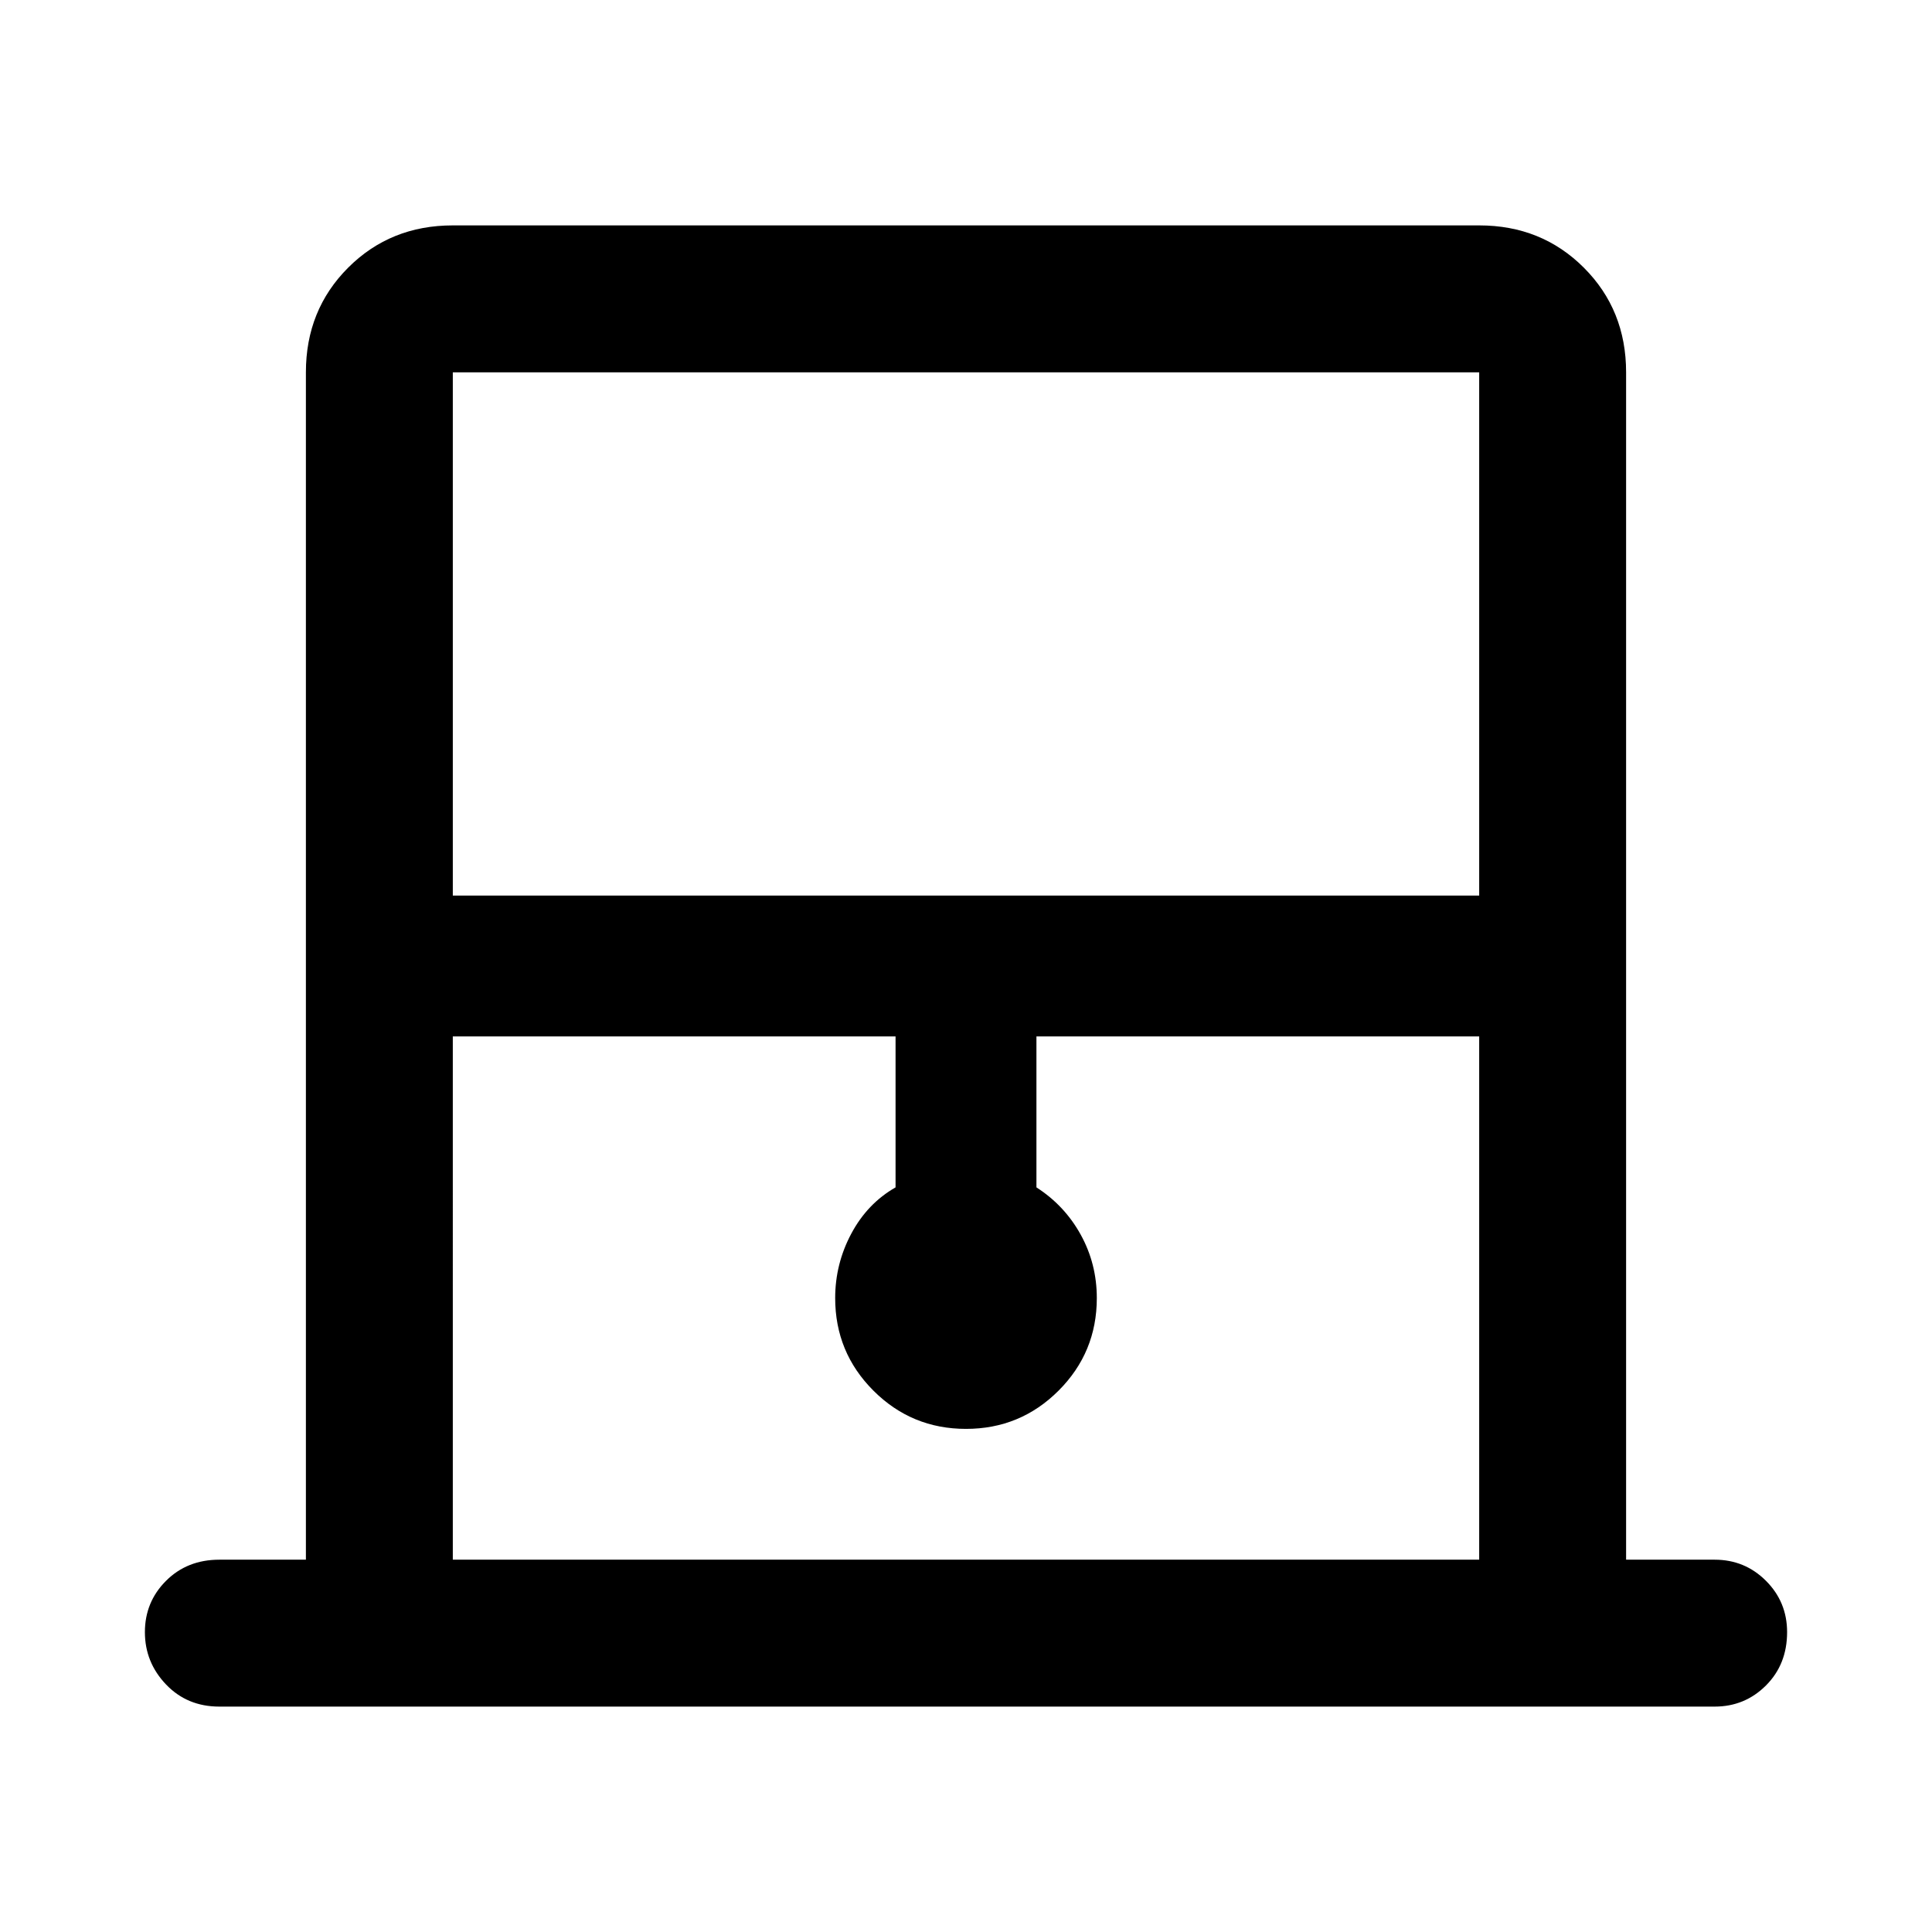 <svg xmlns="http://www.w3.org/2000/svg" height="48" width="48"><path d="M11.25 22.25h25.5v-13h-25.5Zm0 16.5h25.5v-13h-11v3.75q.7.45 1.1 1.175.4.725.4 1.575 0 1.35-.95 2.3-.95.95-2.3.95-1.35 0-2.3-.95-.95-.95-.95-2.3 0-.85.4-1.6.4-.75 1.1-1.15v-3.75h-11Zm0-29.5h25.5-25.5ZM5.45 42.4q-.8 0-1.325-.55-.525-.55-.525-1.3t.525-1.275q.525-.525 1.325-.525H7.6V9.25q0-1.55 1.05-2.6t2.6-1.05h25.5q1.55 0 2.6 1.05t1.05 2.6v29.5h2.2q.75 0 1.275.525.525.525.525 1.275 0 .8-.525 1.325-.525.525-1.275.525Z"/></svg>